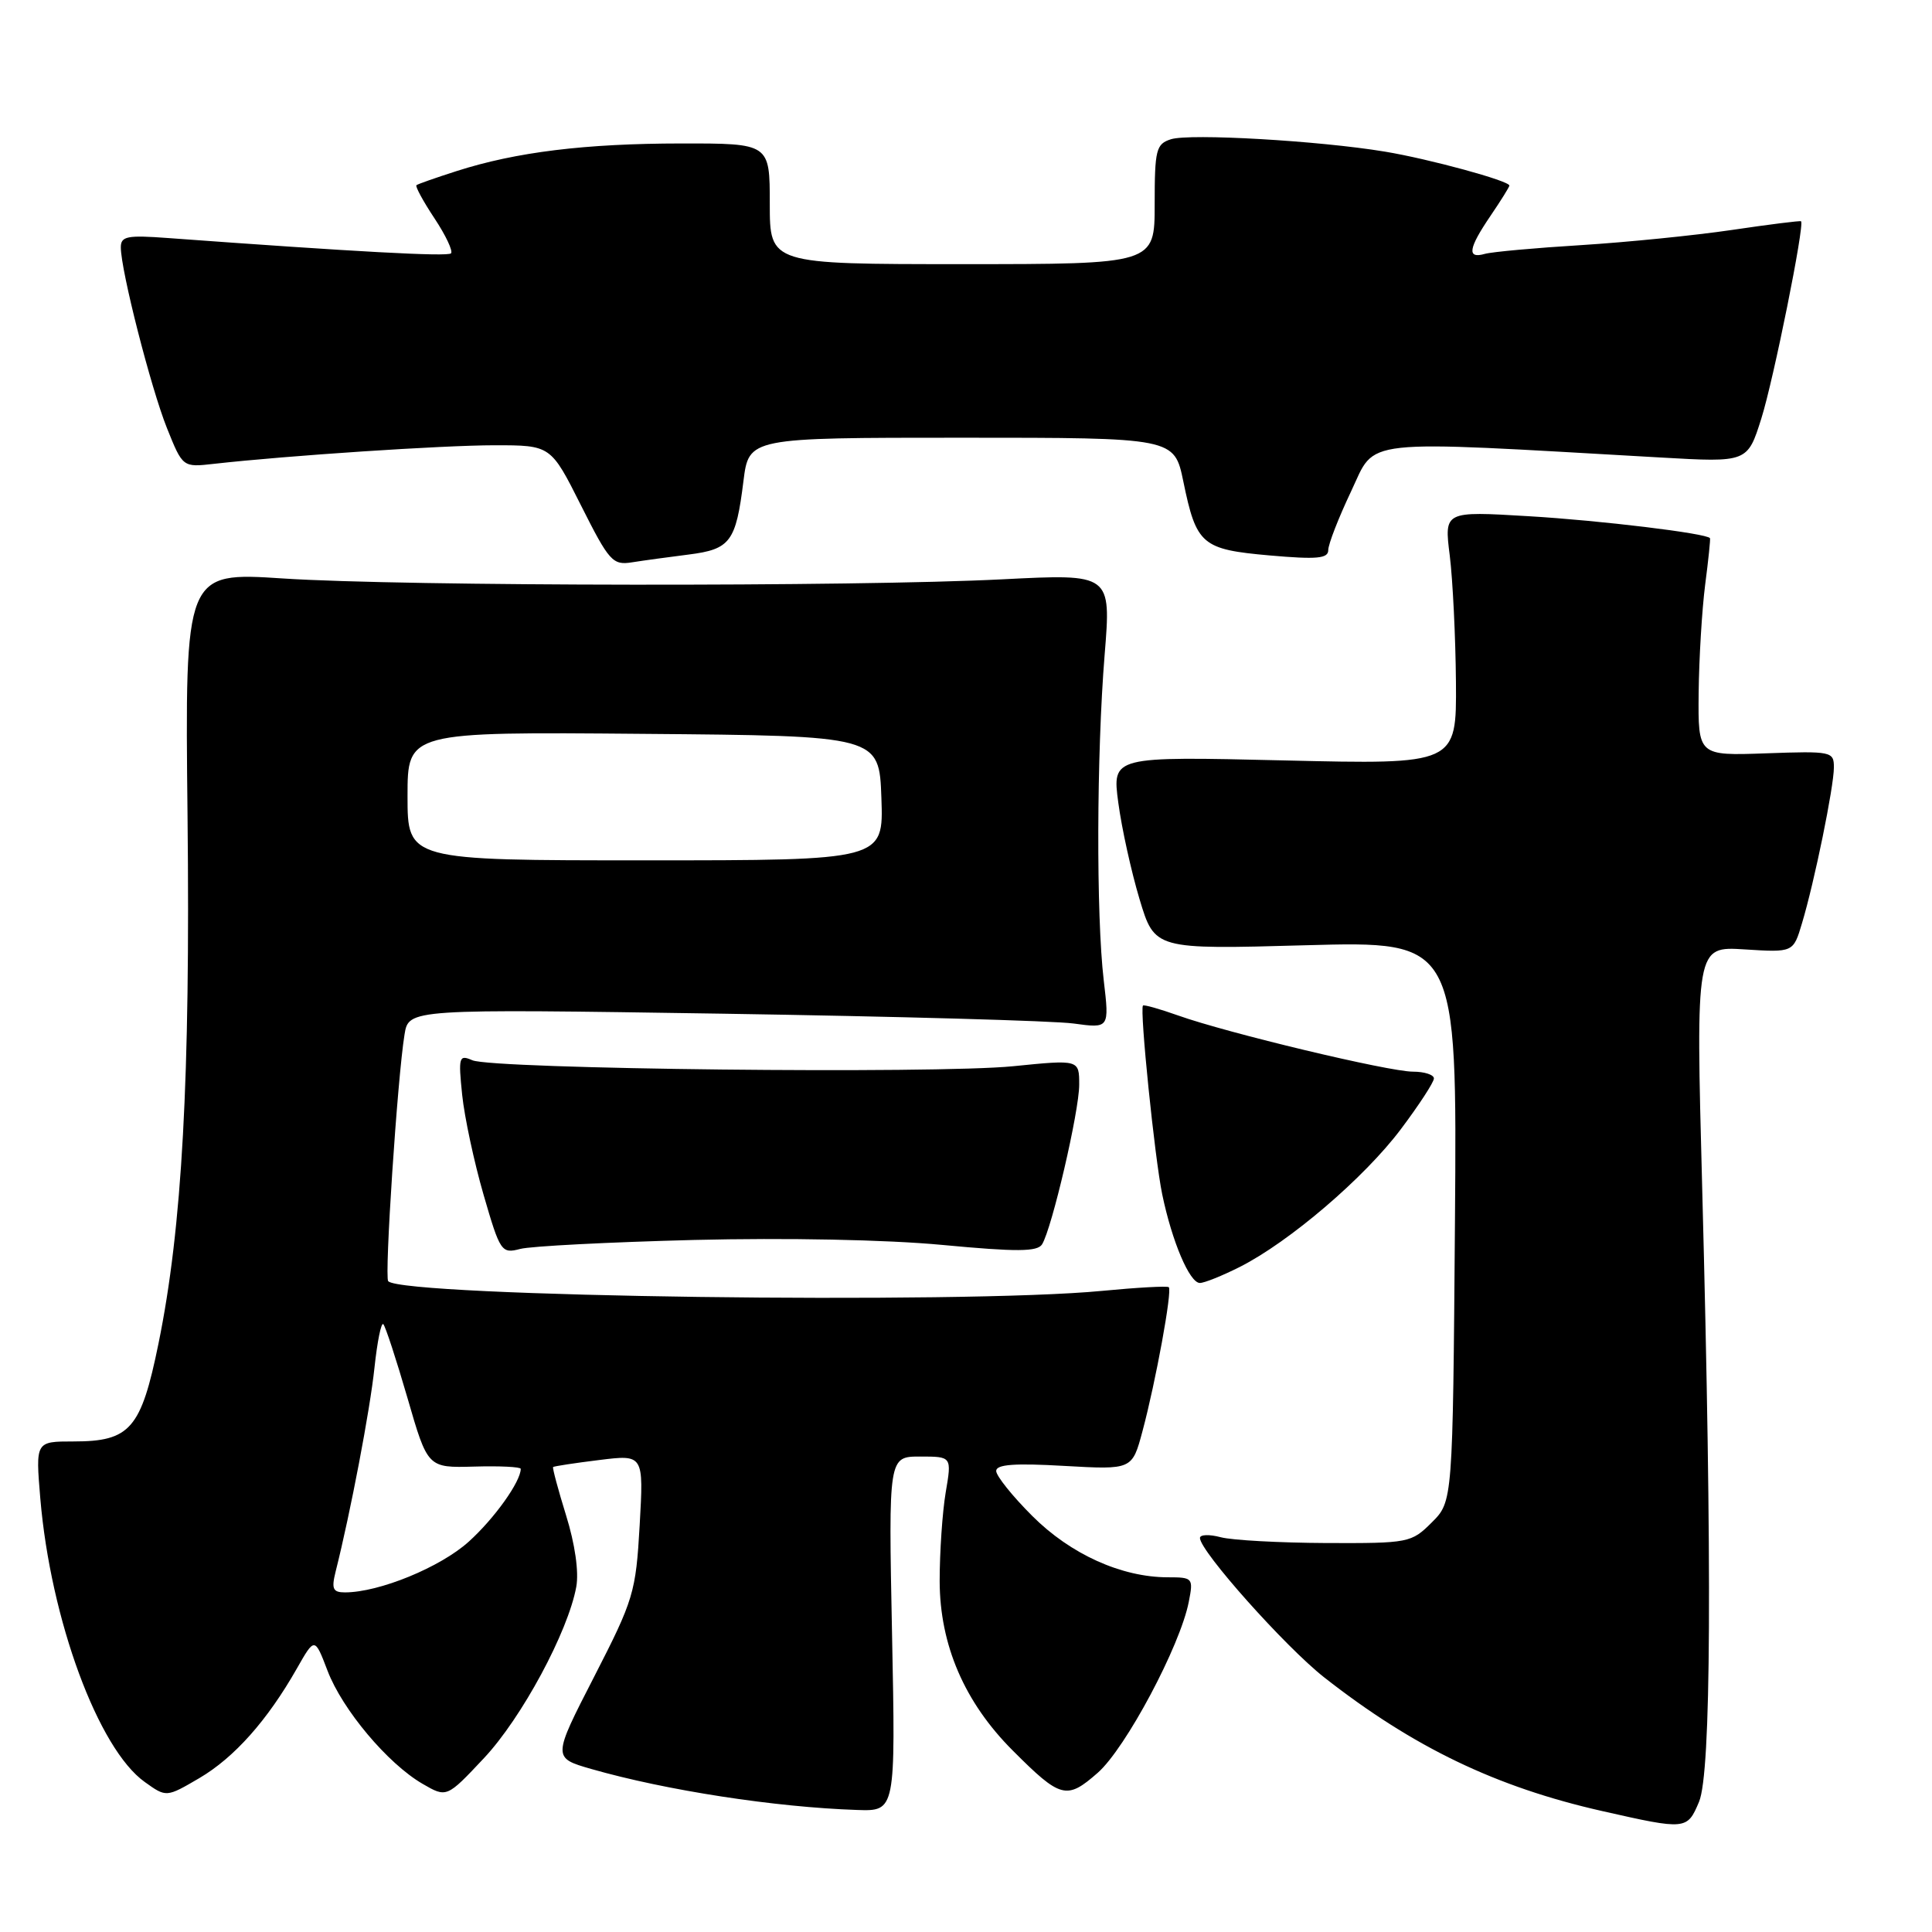 <?xml version="1.0" encoding="UTF-8" standalone="no"?>
<!DOCTYPE svg PUBLIC "-//W3C//DTD SVG 1.1//EN" "http://www.w3.org/Graphics/SVG/1.1/DTD/svg11.dtd" >
<svg xmlns="http://www.w3.org/2000/svg" xmlns:xlink="http://www.w3.org/1999/xlink" version="1.1" viewBox="0 0 256 256">
 <g >
 <path fill="currentColor"
d=" M 225.13 238.75 C 226.74 234.92 226.88 207.88 225.55 157.44 C 224.70 125.39 224.70 125.39 231.16 125.80 C 237.62 126.21 237.62 126.21 238.77 122.35 C 240.43 116.83 243.00 104.25 243.00 101.68 C 243.00 99.58 242.69 99.51 234.00 99.82 C 225.00 100.14 225.00 100.14 225.08 91.82 C 225.13 87.24 225.52 80.80 225.94 77.50 C 226.37 74.20 226.66 71.41 226.58 71.31 C 226.14 70.67 212.04 68.96 202.54 68.40 C 191.36 67.73 191.36 67.73 192.10 73.61 C 192.50 76.85 192.87 84.40 192.92 90.40 C 193.00 101.30 193.00 101.30 170.18 100.76 C 147.36 100.22 147.36 100.22 148.18 106.36 C 148.63 109.74 149.90 115.50 151.00 119.16 C 153.00 125.81 153.00 125.81 173.04 125.25 C 193.07 124.70 193.07 124.70 192.79 161.83 C 192.50 198.96 192.50 198.96 189.72 201.73 C 187.01 204.43 186.68 204.50 175.72 204.46 C 169.55 204.43 163.26 204.09 161.75 203.69 C 160.24 203.29 159.00 203.33 159.00 203.79 C 159.00 205.53 170.31 218.21 175.46 222.26 C 187.28 231.53 198.24 236.80 212.32 239.98 C 223.41 242.49 223.56 242.48 225.13 238.75 Z  M 118.20 216.50 C 117.73 193.00 117.73 193.00 121.93 193.00 C 126.12 193.00 126.12 193.00 125.31 197.75 C 124.87 200.36 124.51 205.65 124.51 209.50 C 124.53 217.97 127.80 225.57 134.21 231.97 C 140.55 238.32 141.34 238.52 145.46 234.90 C 149.15 231.66 156.39 218.08 157.52 212.25 C 158.14 209.10 158.06 209.00 154.76 209.00 C 148.61 209.00 141.85 205.94 136.79 200.88 C 134.15 198.25 132.00 195.56 132.00 194.91 C 132.00 194.04 134.44 193.86 141.01 194.24 C 150.02 194.75 150.02 194.75 151.39 189.62 C 153.15 183.05 155.35 171.00 154.87 170.56 C 154.67 170.38 150.68 170.60 146.00 171.05 C 127.61 172.83 53.50 171.83 51.44 169.77 C 50.92 169.25 52.66 142.84 53.60 137.09 C 54.15 133.68 54.15 133.68 95.83 134.32 C 118.75 134.68 139.64 135.26 142.25 135.62 C 147.00 136.27 147.00 136.27 146.25 129.89 C 145.24 121.30 145.30 99.95 146.37 86.76 C 147.24 76.03 147.24 76.03 132.87 76.76 C 113.33 77.76 53.49 77.70 37.50 76.65 C 24.50 75.80 24.50 75.80 24.85 108.15 C 25.22 142.94 24.14 162.68 21.00 178.03 C 18.69 189.34 17.25 191.00 9.74 191.00 C 4.71 191.00 4.71 191.00 5.34 198.55 C 6.70 214.60 13.01 231.74 19.19 236.13 C 22.04 238.17 22.04 238.17 26.43 235.60 C 31.05 232.88 35.43 227.96 39.34 221.08 C 41.70 216.93 41.70 216.93 43.40 221.38 C 45.37 226.54 51.37 233.68 55.98 236.36 C 59.19 238.22 59.19 238.22 64.13 232.96 C 69.12 227.65 75.27 216.23 76.36 210.26 C 76.72 208.28 76.19 204.59 75.01 200.80 C 73.95 197.38 73.18 194.50 73.29 194.39 C 73.41 194.28 76.15 193.86 79.40 193.46 C 85.29 192.73 85.29 192.73 84.76 202.09 C 84.25 211.02 83.97 211.96 78.72 222.19 C 73.21 232.92 73.21 232.92 78.35 234.40 C 88.26 237.24 102.72 239.47 113.58 239.83 C 118.67 240.00 118.67 240.00 118.20 216.50 Z  M 164.29 167.87 C 170.85 164.55 180.76 156.08 185.60 149.65 C 188.02 146.43 190.00 143.40 190.00 142.90 C 190.00 142.41 188.75 142.00 187.22 142.00 C 184.03 142.00 162.62 136.88 156.09 134.55 C 153.67 133.69 151.58 133.10 151.45 133.24 C 150.99 133.73 153.01 153.51 154.00 158.26 C 155.30 164.52 157.63 170.00 158.99 170.00 C 159.59 170.00 161.97 169.04 164.29 167.87 Z  M 91.97 164.30 C 104.16 164.00 117.46 164.26 124.87 164.96 C 134.74 165.89 137.46 165.87 138.08 164.88 C 139.39 162.75 143.00 147.25 143.00 143.74 C 143.00 140.40 143.00 140.40 134.25 141.28 C 123.85 142.32 65.33 141.67 62.59 140.49 C 60.82 139.72 60.72 140.03 61.24 145.08 C 61.55 148.06 62.83 154.02 64.08 158.33 C 66.27 165.88 66.45 166.14 68.93 165.49 C 70.34 165.12 80.71 164.59 91.97 164.30 Z  M 91.25 73.48 C 96.78 72.78 97.51 71.80 98.51 63.75 C 99.23 58.00 99.23 58.00 127.42 58.00 C 155.60 58.00 155.60 58.00 156.80 63.81 C 158.53 72.20 159.24 72.80 168.25 73.60 C 174.52 74.15 176.00 74.01 176.00 72.89 C 176.00 72.12 177.36 68.62 179.03 65.10 C 182.39 58.01 179.53 58.32 220.02 60.62 C 231.55 61.28 231.55 61.28 233.39 55.44 C 235.01 50.30 239.14 29.81 238.65 29.32 C 238.55 29.22 234.43 29.74 229.49 30.47 C 224.54 31.20 215.55 32.10 209.50 32.48 C 203.45 32.85 197.71 33.37 196.75 33.64 C 194.35 34.32 194.55 32.94 197.50 28.60 C 198.88 26.57 200.00 24.77 200.00 24.59 C 200.00 23.96 189.36 21.06 183.50 20.09 C 174.73 18.64 157.66 17.66 155.16 18.45 C 153.19 19.08 153.00 19.82 153.00 27.07 C 153.00 35.00 153.00 35.00 127.50 35.00 C 102.00 35.00 102.00 35.00 102.00 27.00 C 102.00 19.00 102.00 19.00 90.25 19.01 C 77.55 19.02 68.38 20.14 60.50 22.67 C 57.75 23.55 55.35 24.39 55.18 24.54 C 55.00 24.69 56.07 26.67 57.57 28.93 C 59.07 31.19 60.05 33.28 59.76 33.57 C 59.31 34.03 47.03 33.36 22.25 31.54 C 16.84 31.14 16.00 31.30 16.01 32.79 C 16.02 35.86 19.98 51.37 22.12 56.72 C 24.21 61.93 24.21 61.93 28.35 61.46 C 38.04 60.37 58.66 59.00 65.54 59.00 C 72.98 59.00 72.98 59.00 76.99 66.98 C 80.72 74.40 81.19 74.92 83.75 74.51 C 85.26 74.27 88.64 73.81 91.25 73.48 Z  M 44.47 208.25 C 46.44 200.44 49.04 186.77 49.62 181.22 C 49.99 177.77 50.51 175.18 50.79 175.46 C 51.07 175.74 52.51 180.14 53.99 185.23 C 56.67 194.50 56.67 194.50 62.83 194.33 C 66.23 194.23 69.00 194.37 69.00 194.63 C 69.00 196.32 65.52 201.20 62.12 204.27 C 58.36 207.67 50.24 211.00 45.71 211.00 C 44.11 211.00 43.90 210.54 44.47 208.25 Z  M 54.00 105.49 C 54.00 96.97 54.00 96.97 85.25 97.24 C 116.50 97.50 116.50 97.50 116.79 105.75 C 117.08 114.00 117.08 114.00 85.54 114.00 C 54.00 114.00 54.00 114.00 54.00 105.49 Z "/>
</g>
</svg>